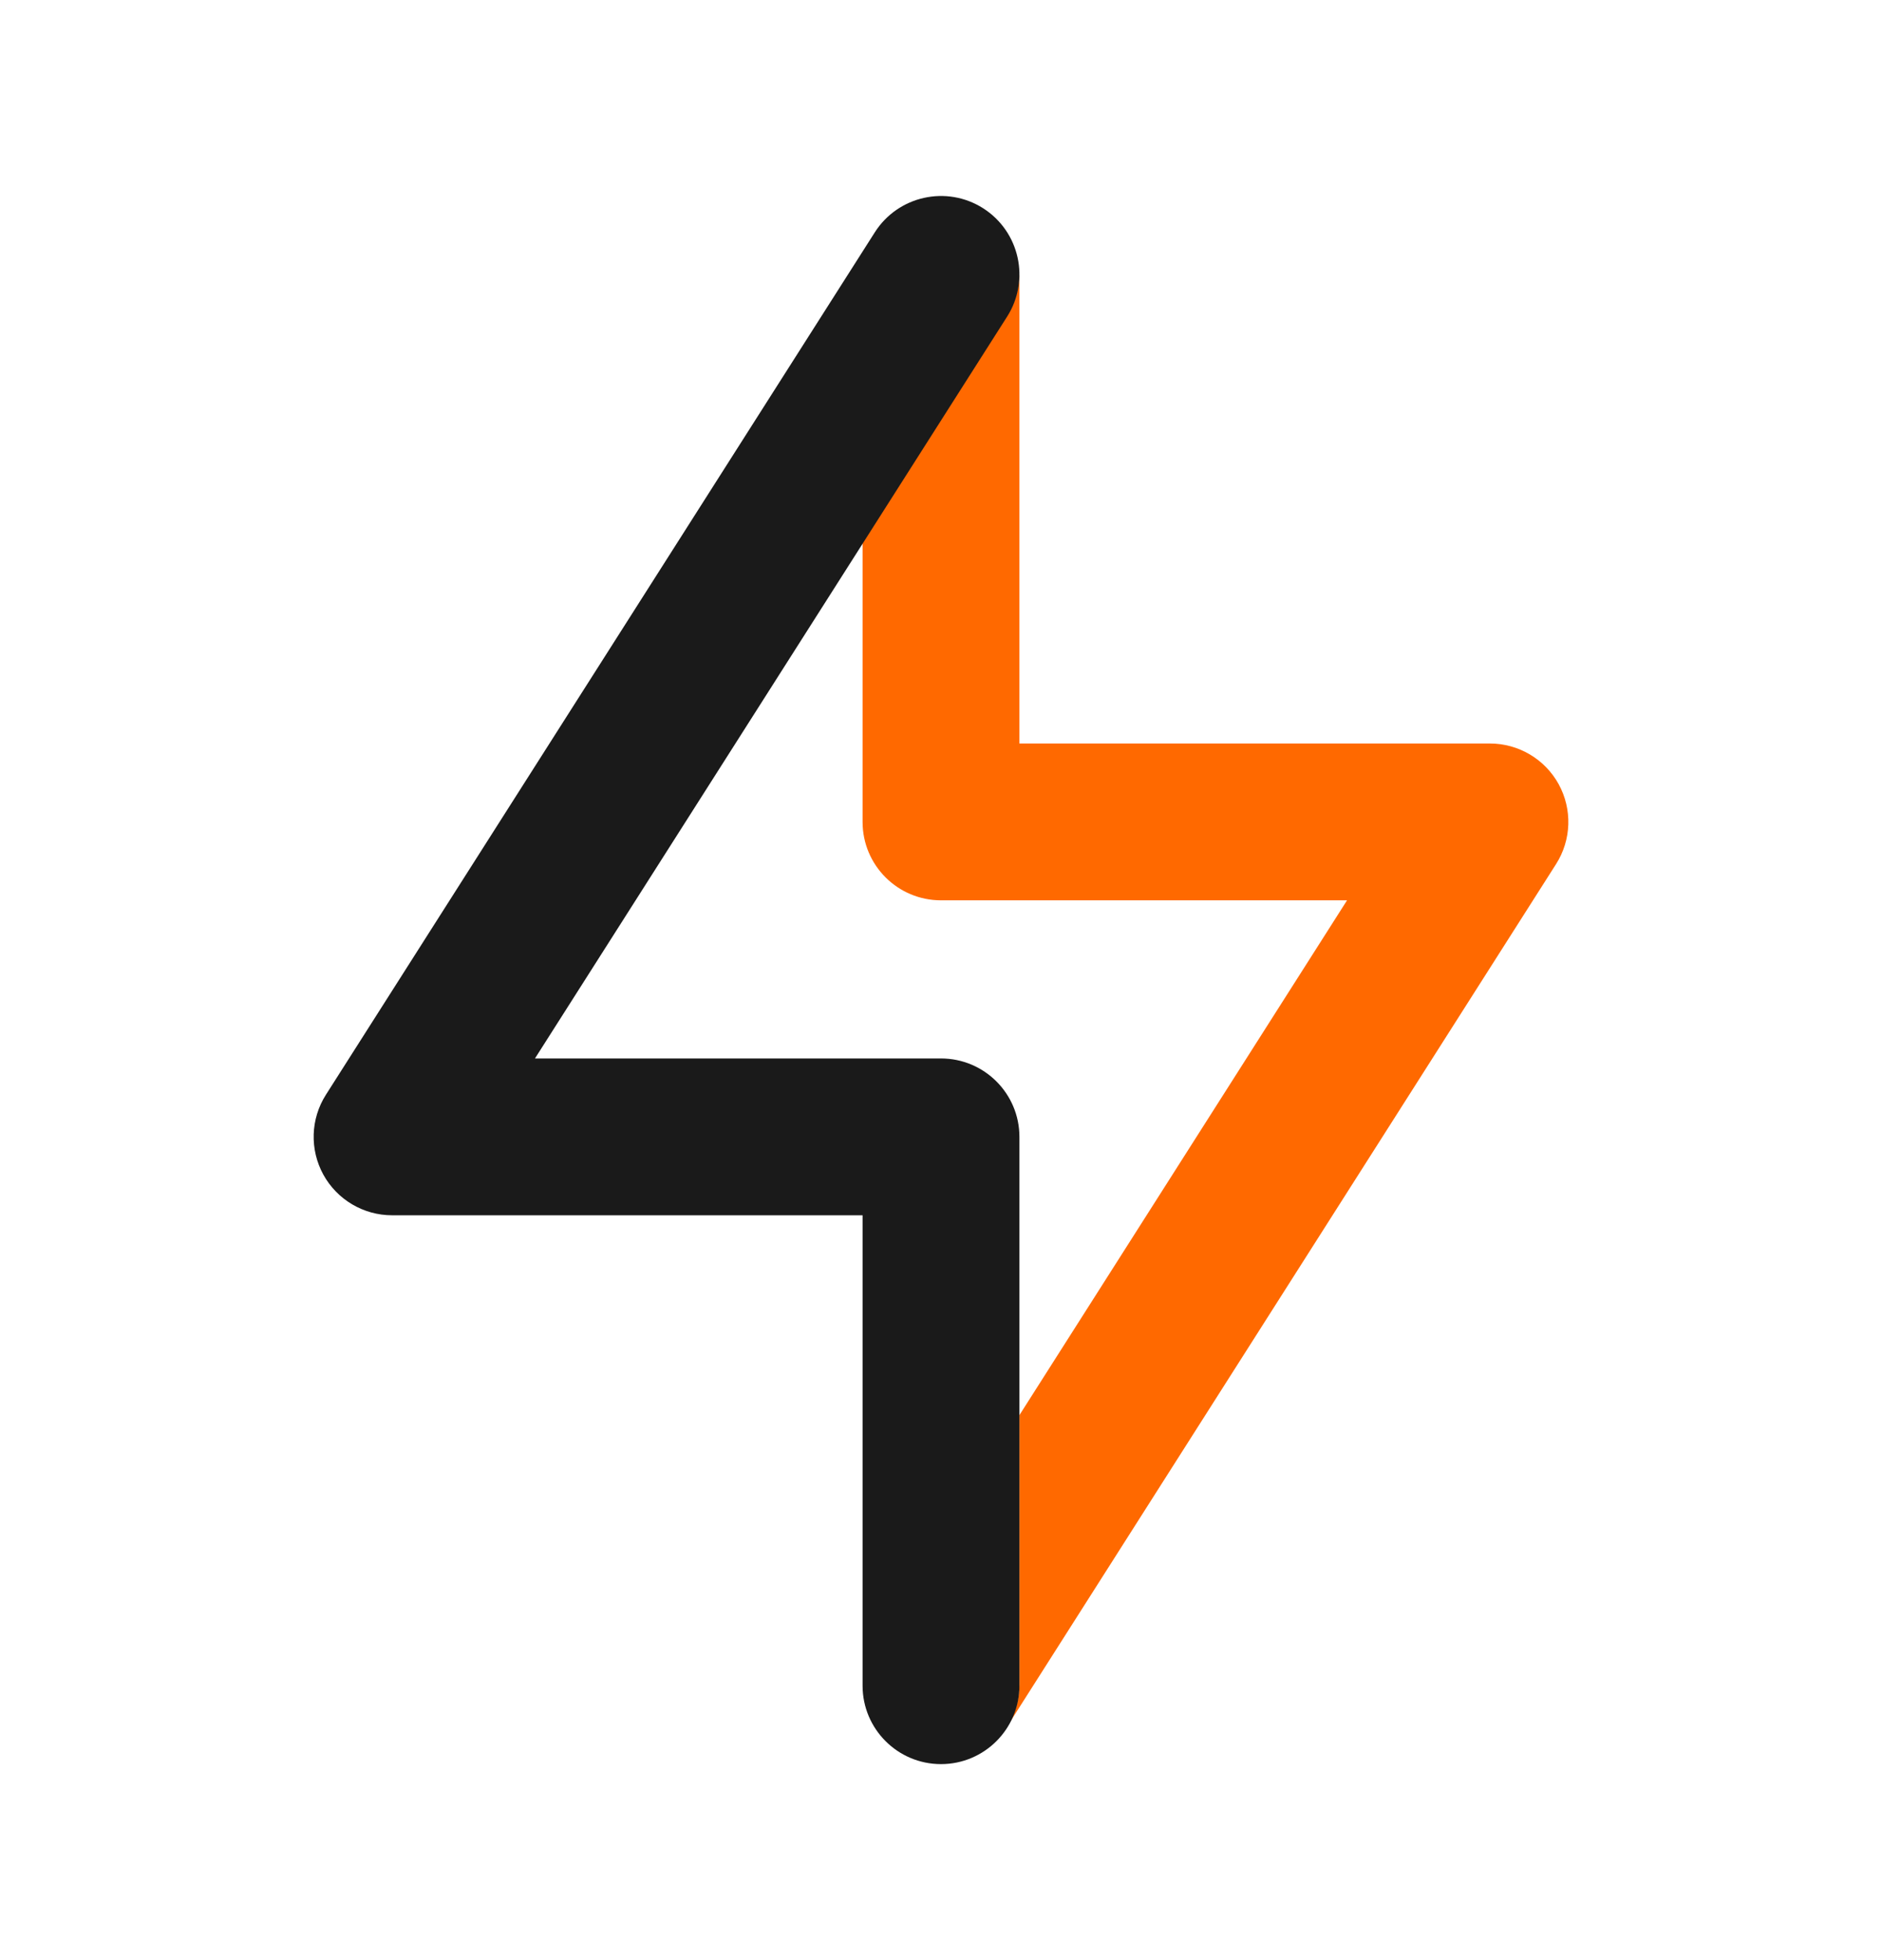 <svg width="24" height="25" viewBox="0 0 24 25" fill="none" xmlns="http://www.w3.org/2000/svg">
<path fill-rule="evenodd" clip-rule="evenodd" d="M13 3.5C12.997 3.679 12.947 3.859 12.844 4.02L11 6.917V10.483C11 11.036 11.448 11.483 12 11.483H17.178L13 18.049V21.483C13 21.675 12.946 21.854 12.853 22.006L19.844 11.02C20.04 10.712 20.052 10.322 19.877 10.002C19.701 9.682 19.365 9.483 19 9.483H13V3.5Z" fill="#FF6900"/>
<path fill-rule="evenodd" clip-rule="evenodd" d="M12.537 2.656C13.003 2.953 13.14 3.571 12.844 4.037L6.822 13.5H12C12.552 13.5 13 13.948 13 14.5V21.5C13 22.052 12.552 22.5 12 22.5C11.448 22.5 11 22.052 11 21.5V15.5H5C4.635 15.5 4.299 15.301 4.123 14.981C3.948 14.661 3.96 14.271 4.156 13.963L11.156 2.963C11.453 2.497 12.071 2.36 12.537 2.656Z" fill="#1A1A1A"/>
</svg>
